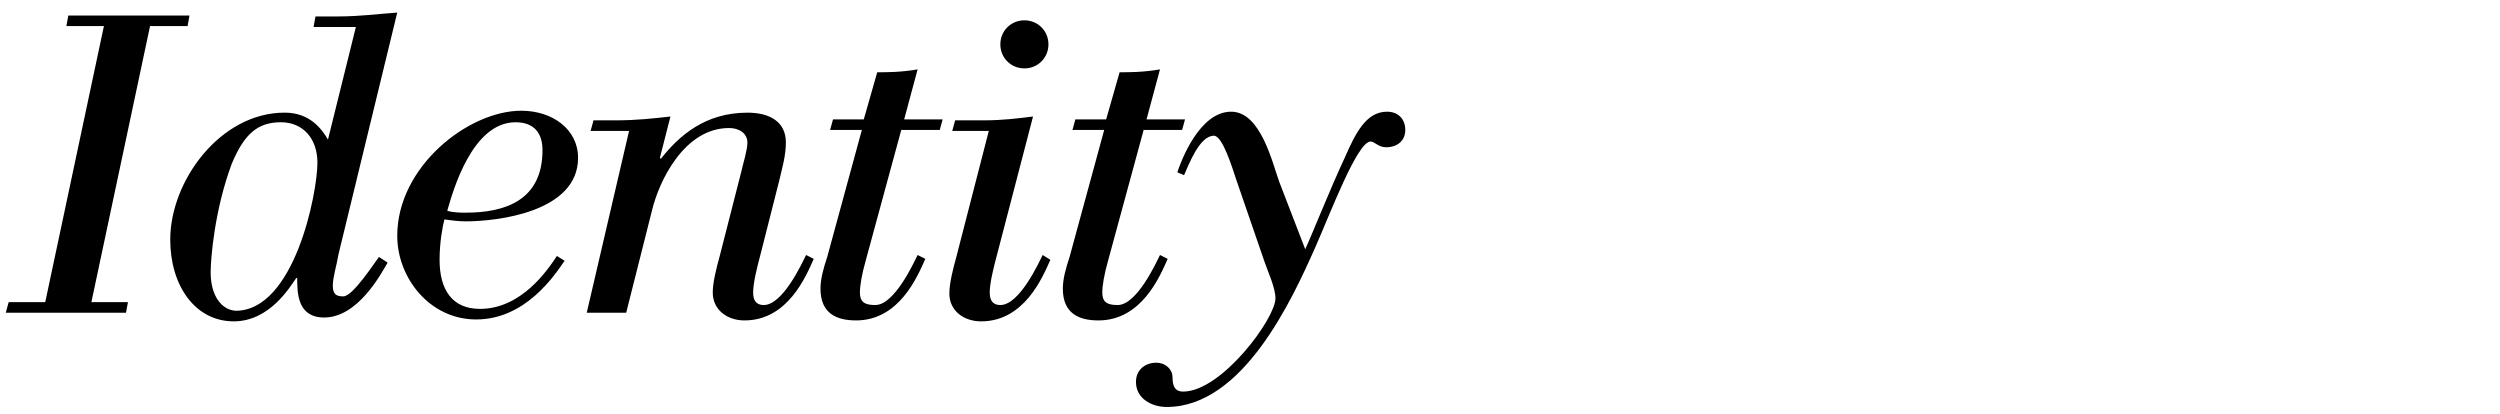 <svg xmlns="http://www.w3.org/2000/svg" version="1.1" x="0px" y="0px" width="190px" height="31.5px" viewBox="-0.042 0 190 31.5" enable-background="new -0.042 0 190 31.5" xml:space="preserve"><path d="M97.183 13.825c-0.514-1.39-1.391-5.336-3.655-5.336 -2.412 0-3.801 3.728-4.094 4.604l0.512 0.219c0.366-0.804 1.17-2.997 2.267-2.997 0.658 0 1.39 2.412 1.683 3.29l2.19 6.36c0.221 0.658 0.807 1.901 0.807 2.706 0 1.535-4.095 7.09-7.019 7.09 -0.585 0-0.805-0.365-0.805-1.096 0-0.584-0.512-1.098-1.242-1.098 -0.805 0-1.535 0.514-1.535 1.463 0 1.242 1.169 1.9 2.339 1.9 5.775 0 9.502-8.115 11.258-12.063 1.17-2.631 3.217-8.113 4.238-8.113 0.293 0 0.586 0.438 1.17 0.438 0.877 0 1.463-0.512 1.463-1.314 0-0.805-0.512-1.389-1.389-1.389 -1.607 0-2.412 1.68-3.217 3.508 -1.098 2.34-2.486 5.849-2.998 6.945L97.183 13.825zM88.118 19.38c-0.292 0.585-1.754 3.802-3.217 3.802 -0.804 0-1.169-0.219-1.169-0.951 0-0.512 0.146-1.389 0.438-2.413l2.705-9.941h2.924l0.22-0.803h-2.924l1.022-3.802c-1.243 0.22-2.339 0.22-3.07 0.22l-1.022 3.582h-2.339l-0.221 0.803h2.412l-2.631 9.649c-0.293 0.877-0.512 1.683-0.512 2.414 0 1.9 1.242 2.412 2.704 2.412 3.29 0 4.679-3.362 5.264-4.679L88.118 19.38zM77.812 5.198c1.022 0 1.828-0.804 1.828-1.828 0-1.022-0.806-1.826-1.828-1.826 -1.023 0-1.828 0.804-1.828 1.826C75.983 4.394 76.787 5.198 77.812 5.198M79.2 19.38c-0.293 0.585-1.755 3.802-3.217 3.802 -0.585 0-0.805-0.367-0.805-0.951 0-0.731 0.293-1.901 0.586-2.997l2.705-10.38c-1.17 0.146-2.34 0.292-3.729 0.292h-2.193L72.329 9.95h2.778l-2.486 9.648c-0.219 0.804-0.512 1.9-0.512 2.706 0 1.316 1.097 2.119 2.413 2.119 3.29 0 4.679-3.363 5.264-4.679L79.2 19.38zM69.697 19.38c-0.292 0.585-1.754 3.802-3.216 3.802 -0.805 0-1.17-0.219-1.17-0.951 0-0.512 0.146-1.389 0.438-2.413l2.705-9.941h2.925l0.219-0.803h-2.924l1.023-3.802c-1.243 0.22-2.339 0.22-3.07 0.22l-1.022 3.582h-2.339l-0.219 0.803h2.412l-2.632 9.649c-0.292 0.877-0.512 1.683-0.512 2.414 0 1.9 1.243 2.412 2.705 2.412 3.288 0 4.678-3.362 5.263-4.679L69.697 19.38zM44.55 23.766h2.998l1.974-7.821c0.512-2.121 2.411-6.215 5.848-6.215 0.804 0 1.39 0.438 1.39 1.098 0 0.584-0.293 1.461-0.513 2.412l-1.608 6.286c-0.219 0.804-0.512 1.901-0.512 2.705 0 1.316 1.096 2.121 2.412 2.121 3.29 0 4.678-3.362 5.264-4.679l-0.584-0.293c-0.293 0.586-1.754 3.802-3.218 3.802 -0.584 0-0.804-0.365-0.804-0.949 0-0.731 0.292-1.901 0.585-2.998l1.39-5.483c0.219-0.949 0.512-1.899 0.512-2.924 0-1.535-1.17-2.266-2.924-2.266 -3.217 0-5.19 1.754-6.58 3.509l-0.072-0.073 0.804-3.143c-1.315 0.146-2.558 0.292-4.239 0.292h-1.609L44.843 9.95h2.924L44.55 23.766zM39.14 9.292c1.39 0 2.048 0.804 2.048 2.119 0 3.875-2.925 4.752-5.849 4.752 -0.291 0-0.949 0-1.389-0.146C34.39 14.481 35.851 9.292 39.14 9.292M42.284 19.454c-0.73 1.096-2.705 4.021-5.848 4.021 -2.12 0-3.07-1.461-3.07-3.728 0-1.316 0.219-2.486 0.365-3.07 0.512 0.072 1.097 0.146 1.607 0.146 2.485 0 8.553-0.731 8.553-4.826 0-2.192-1.973-3.582-4.312-3.582 -4.021 0-9.43 4.24-9.43 9.504 0 3.216 2.484 6.36 5.994 6.36 3.728 0 5.921-3.29 6.725-4.46L42.284 19.454zM15.968 20.696c0-1.023 0.293-4.752 1.608-8.261 0.951-2.267 1.974-3.144 3.729-3.144 1.681 0 2.777 1.242 2.777 3.07 0 2.338-1.754 11.257-6.214 11.257C16.772 23.547 15.968 22.451 15.968 20.696M28.761 19.525c-0.293 0.366-1.975 2.998-2.705 2.998 -0.438 0-0.805-0.072-0.805-0.803 0-0.659 0.293-1.536 0.438-2.414l4.459-18.349c-1.17 0.074-2.778 0.293-4.532 0.293h-1.682l-0.146 0.804h3.217l-2.121 8.553c-0.438-0.731-1.314-2.047-3.289-2.047 -4.897 0-8.698 5.19-8.698 9.649 0 3.509 1.899 6.214 4.825 6.214 2.705 0 4.24-2.559 4.75-3.291h0.074c0 1.098 0 2.998 2.047 2.998 2.559 0 4.312-3.291 4.824-4.169L28.761 19.525zM0.397 23.766h9.138l0.146-0.803H6.903l4.459-20.981h2.852l0.146-0.804h-9.21L5.003 1.981h2.852L3.396 22.963H0.617L0.397 23.766z"/></svg>
